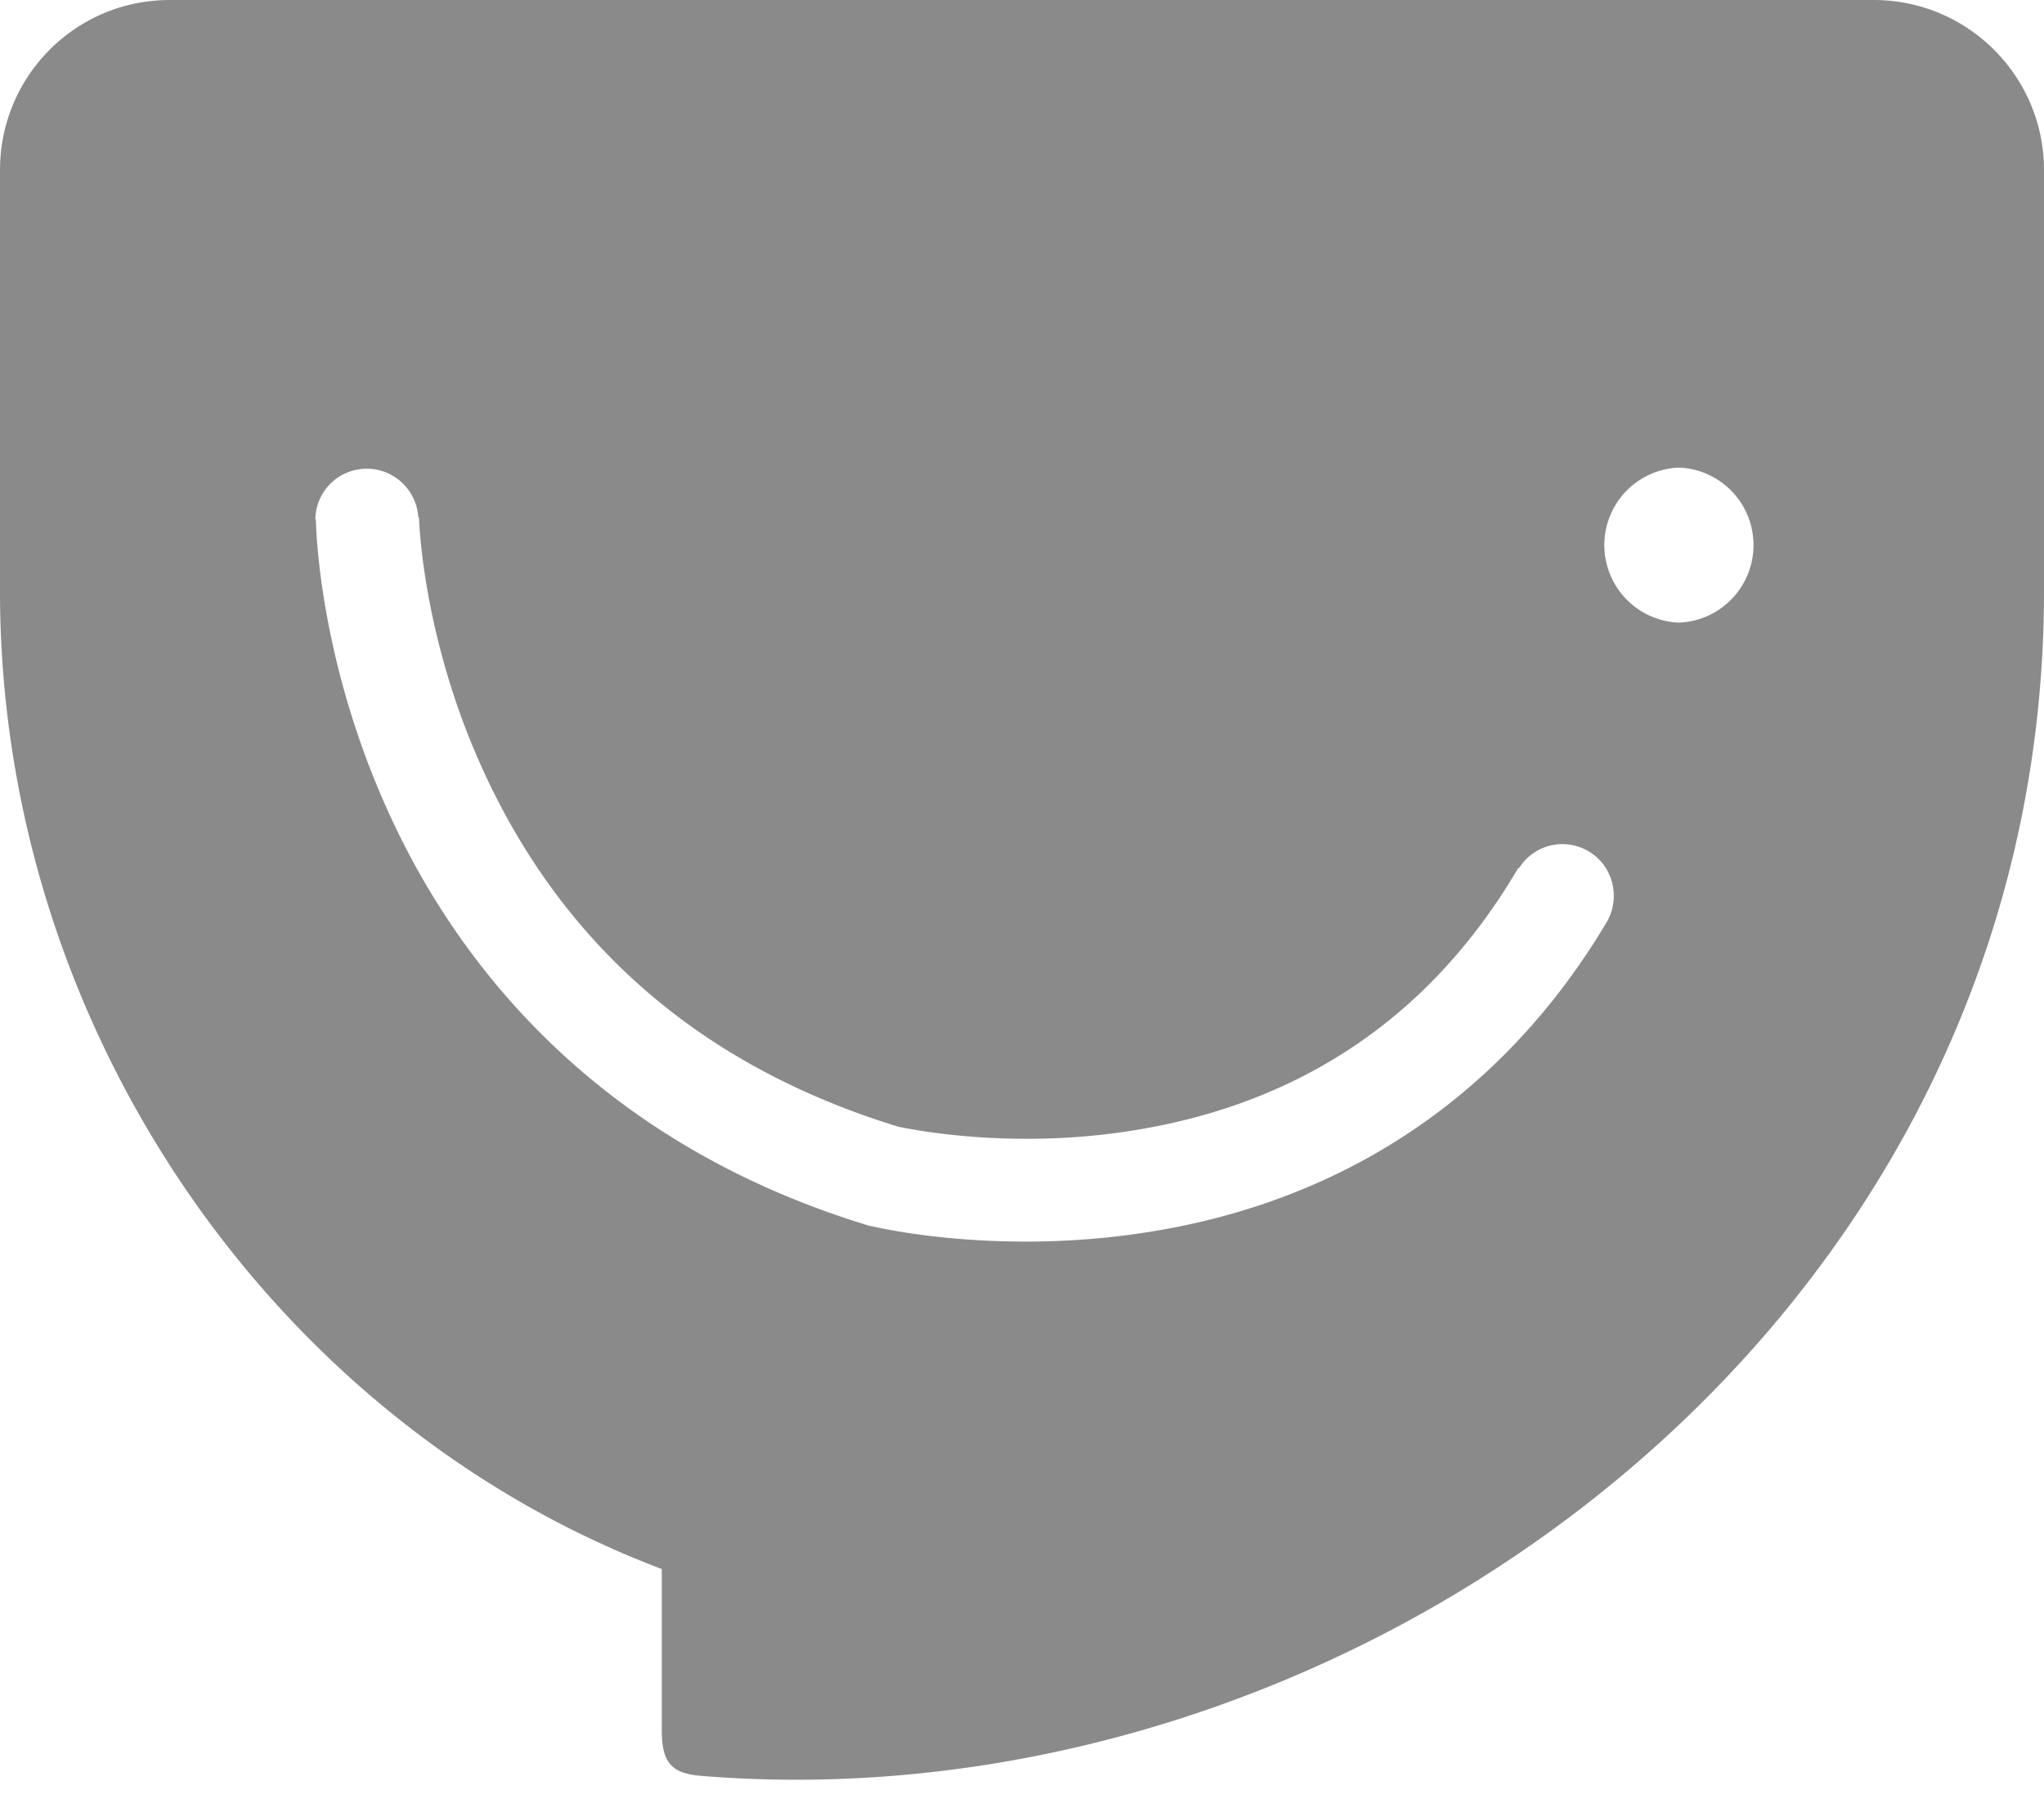 <?xml version="1.0" standalone="no"?><!DOCTYPE svg PUBLIC "-//W3C//DTD SVG 1.1//EN" "http://www.w3.org/Graphics/SVG/1.1/DTD/svg11.dtd"><svg t="1625148723171" class="icon" viewBox="0 0 1152 1024" version="1.1" xmlns="http://www.w3.org/2000/svg" p-id="11263" data-spm-anchor-id="a313x.7781069.0.i29" xmlns:xlink="http://www.w3.org/1999/xlink" width="225" height="200"><defs><style type="text/css"></style></defs><path d="M1056 0H95.68C42.56 0 0 43.008 0 95.808v237.44c0 246.528 155.072 468.672 372.992 550.912v91.136c0 18.56 6.08 24 21.952 25.408C762.176 1030.784 1152 748.416 1152 333.184V95.872C1152 43.008 1109.12 0 1056 0z m-149.952 518.784c-57.728 97.536-147.648 158.464-260.48 175.744-24.32 3.776-47.296 5.12-67.52 5.12-50.048 0-84.16-8.128-86.144-8.512l-1.728-0.32c-158.72-48.064-235.456-153.728-271.616-233.984-38.848-85.696-40.512-159.872-40.512-164.224h-0.32a28.928 28.928 0 0 1 29.056-28.48c15.488 0 28.032 12.16 28.992 27.456h0.384c0 0.64 1.664 67.712 36.48 143.232 45.568 99.2 123.968 166.592 233.792 200.128 6.72 1.344 63.488 13.184 132.416 2.048 95.232-15.232 168.256-65.024 216.896-147.968l0.32 0.32a28.8 28.8 0 0 1 38.848-9.856c13.824 7.808 18.56 25.408 11.136 39.296z m40.192-167.936a43.712 43.712 0 0 1 0-87.36 43.712 43.712 0 0 1 0 87.36z" p-id="11264" fill="#8a8a8a" data-spm-anchor-id="a313x.7781069.0.i30" class="selected"></path></svg>